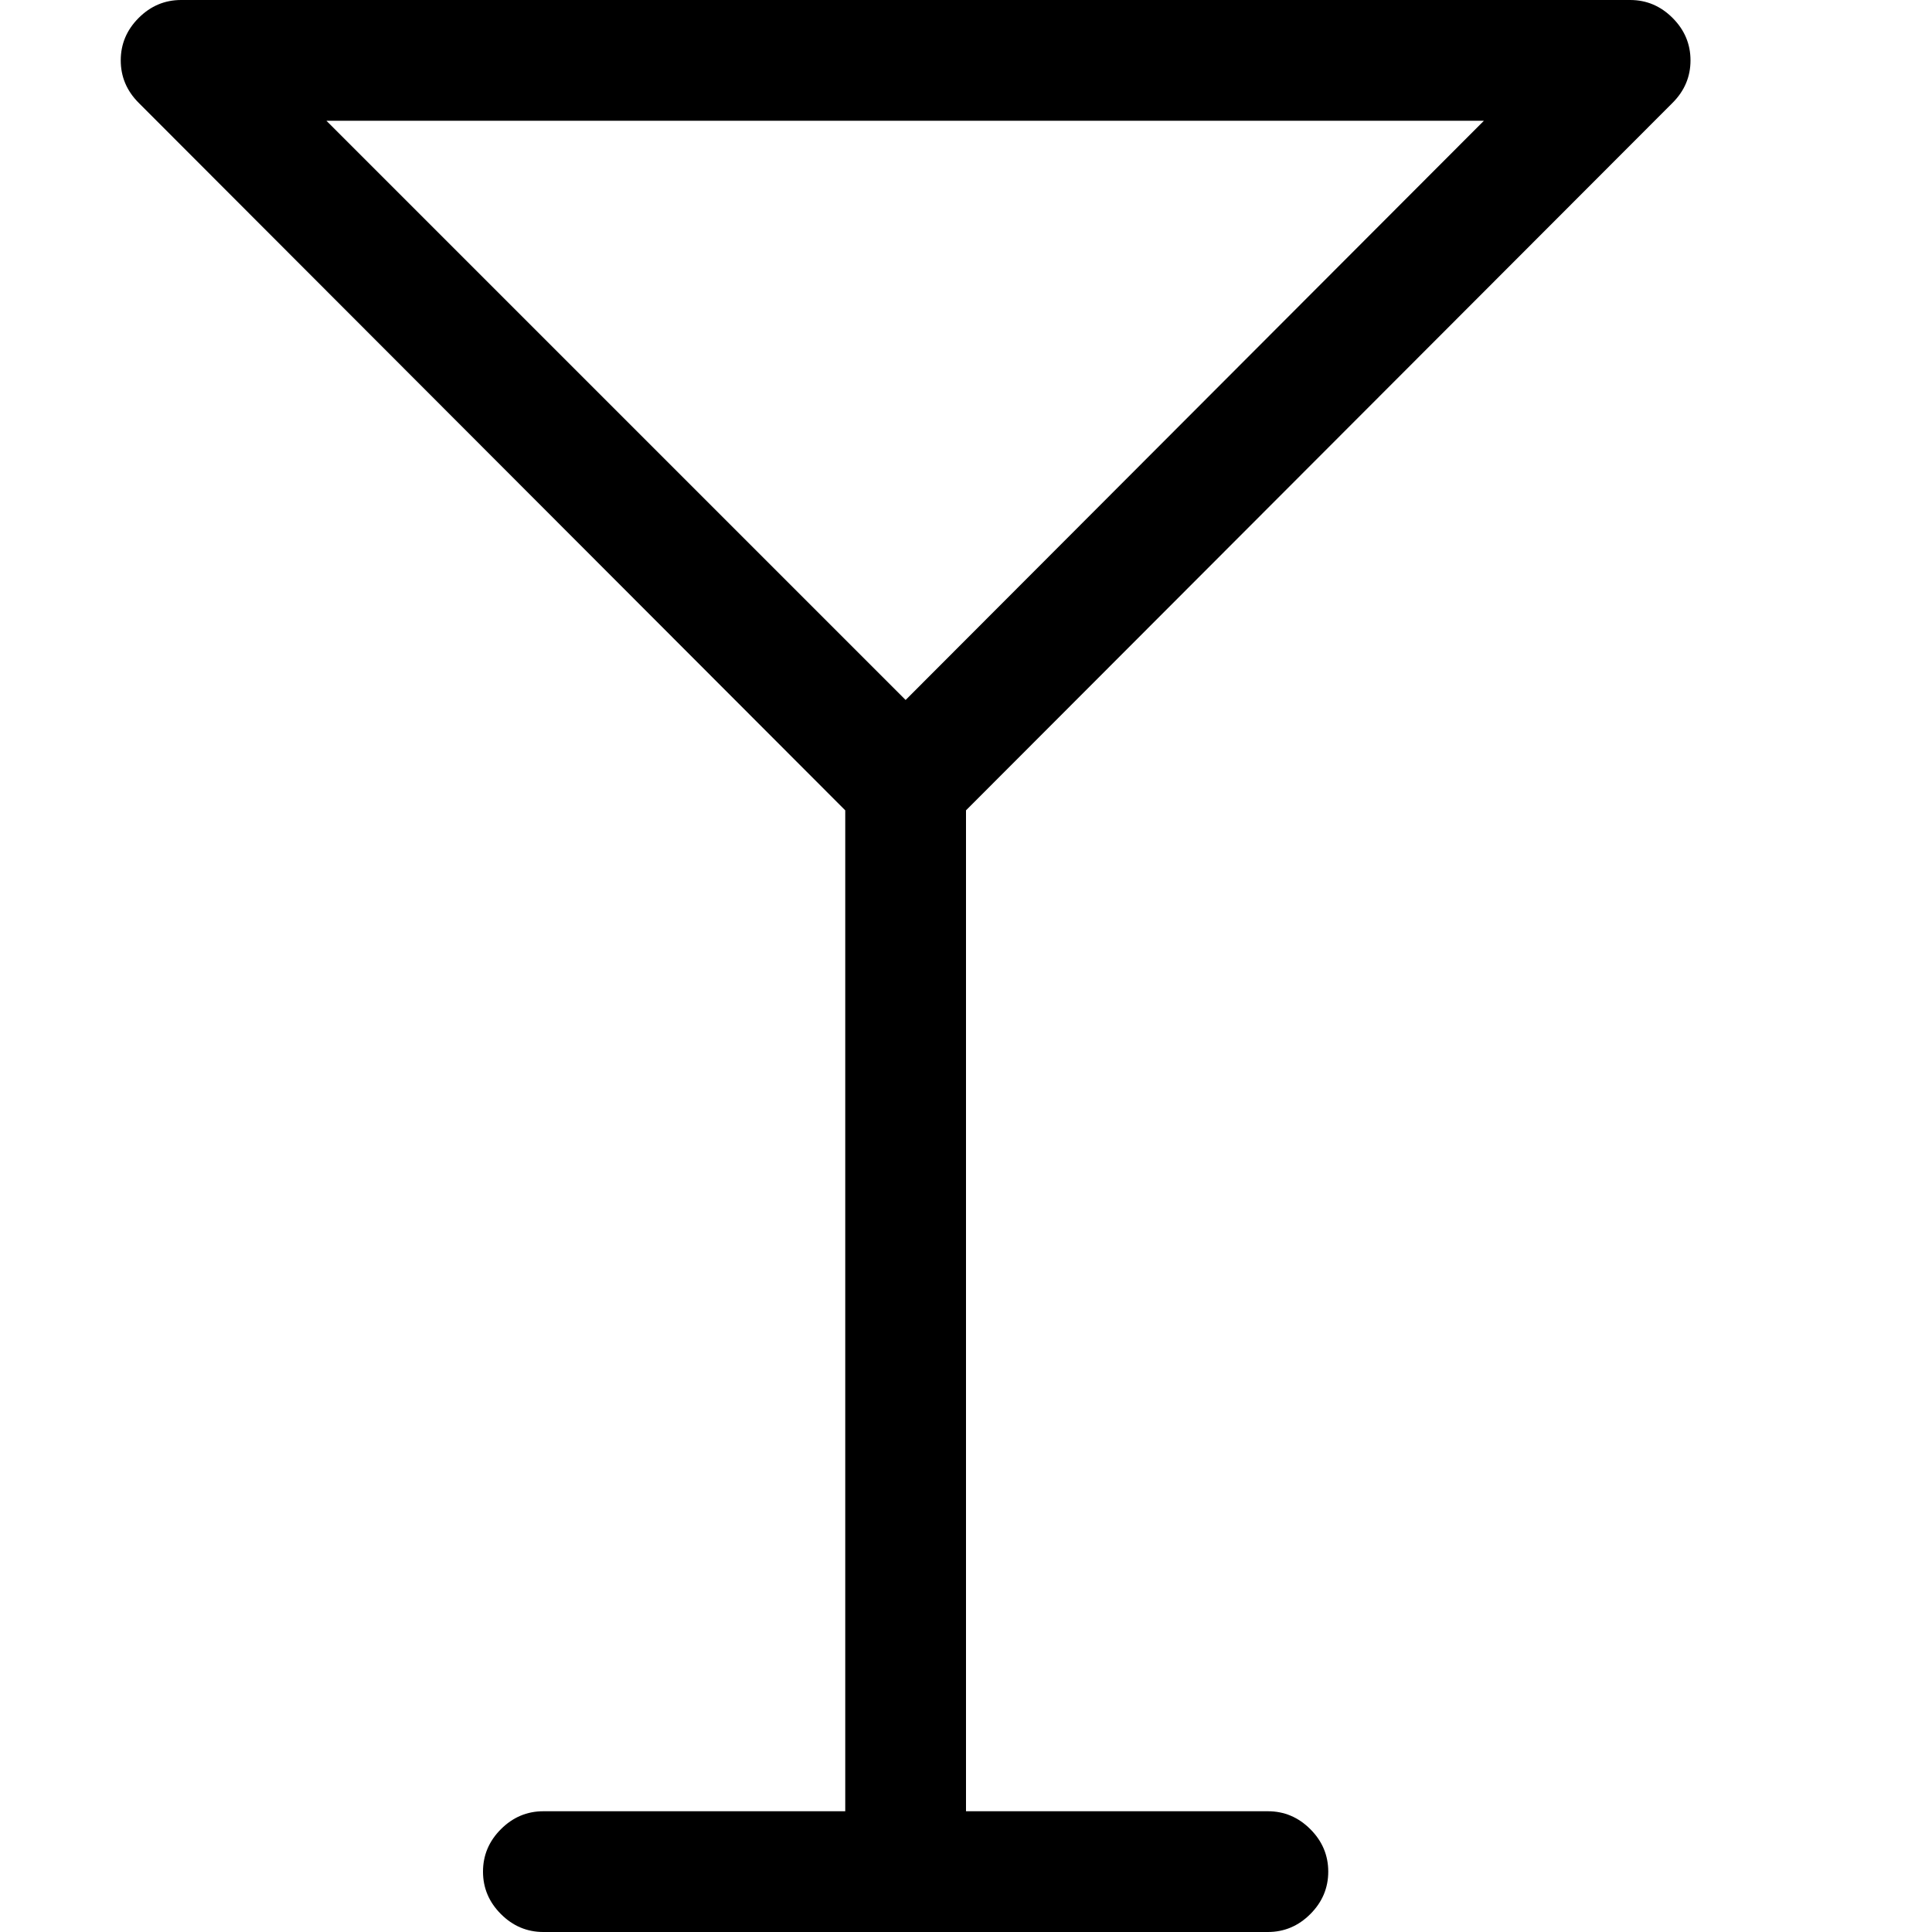 <svg xmlns="http://www.w3.org/2000/svg" width="1em" height="1em" viewBox="0 0 2048 2048"><path fill="currentColor" d="M1792 64q0 26-19 45l-749 750v1061h320q26 0 45 19t19 45q0 26-19 45t-45 19H576q-26 0-45-19t-19-45q0-26 19-45t45-19h320V859L147 109q-19-19-19-45t19-45t45-19h1536q26 0 45 19t19 45M346 128l614 614l613-614z"/></svg>